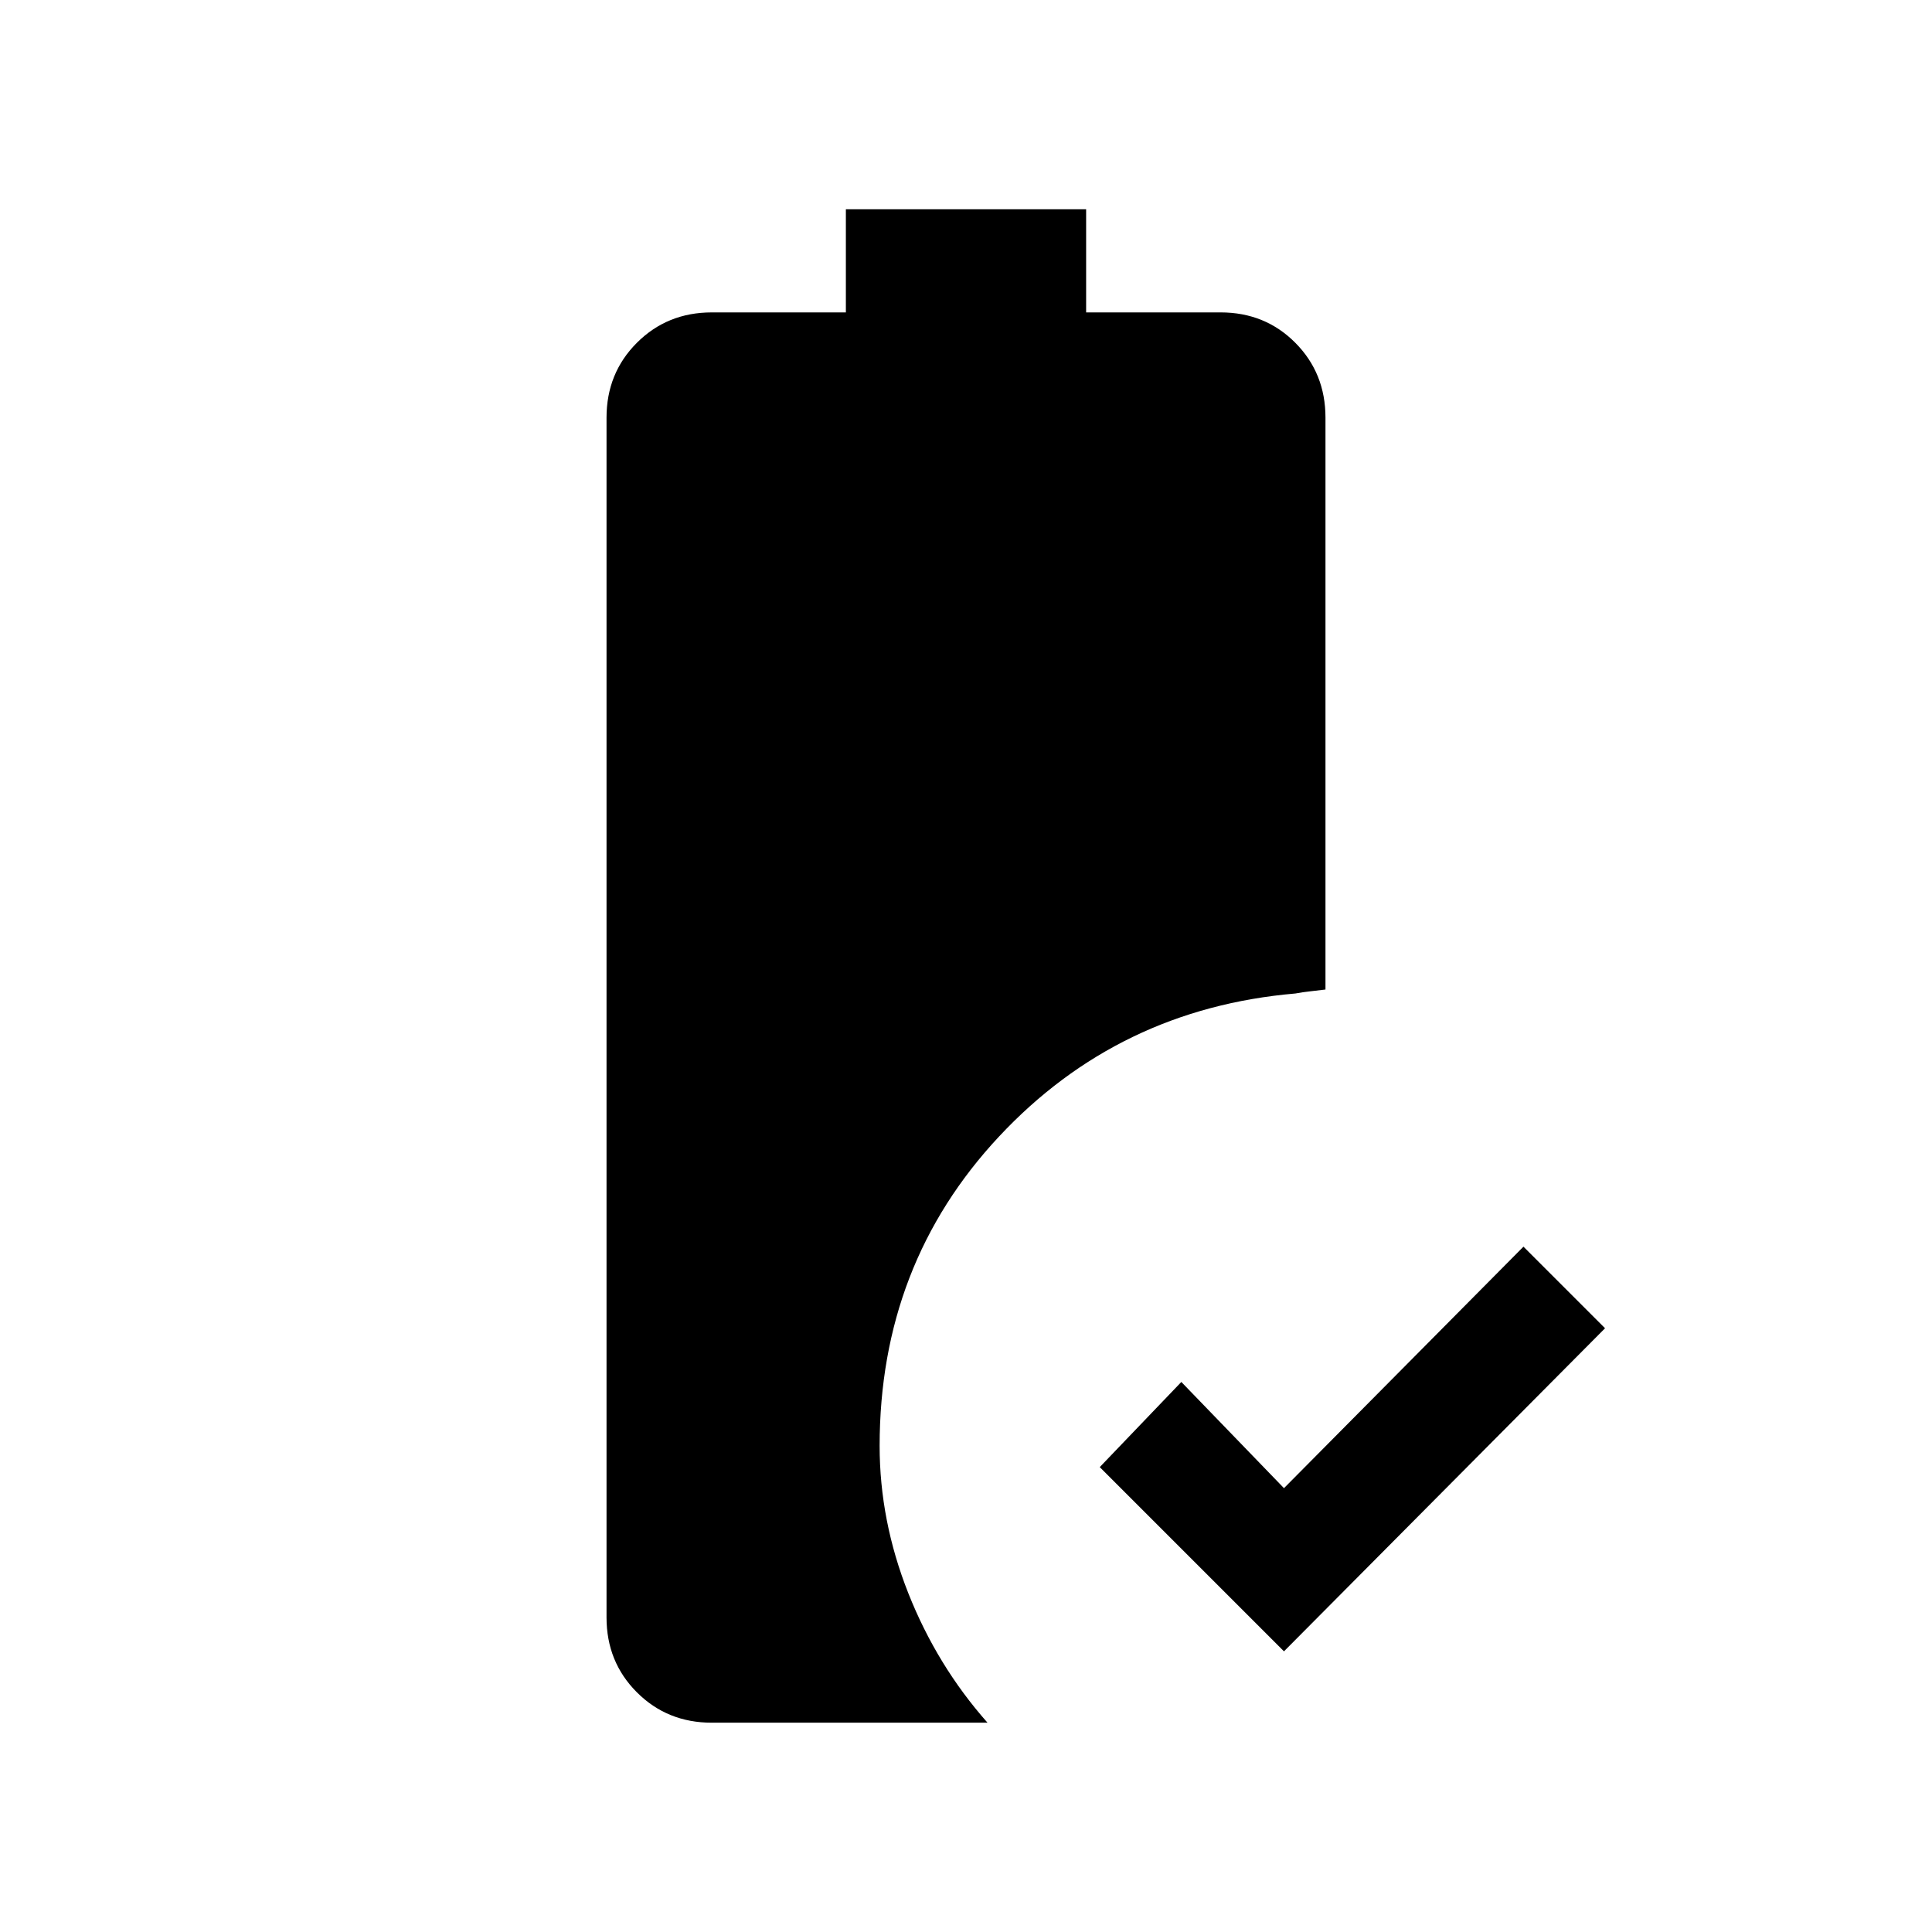 <svg xmlns="http://www.w3.org/2000/svg" height="20" viewBox="0 -960 960 960" width="20"><path d="M638-139.46 546.46-231 587-273.31l51 52.77 119-120L797.54-300 638-139.46ZM353.69-104q-22.13 0-37.22-15.09t-15.09-37.22v-596.15q0-22.13 15.09-37.22t37.22-15.09h66.62V-856h119.38v51.23h66.78q22.16 0 37.15 15.09 15 15.09 15 37.22v284.15q-4.24.54-7.64.9-3.4.36-7.3 1.07-87.91 7.57-147.26 71.07-59.34 63.5-59.34 153.73 0 37.19 14.26 73.21 14.27 36.01 39.35 64.33h-137Z"/></svg>